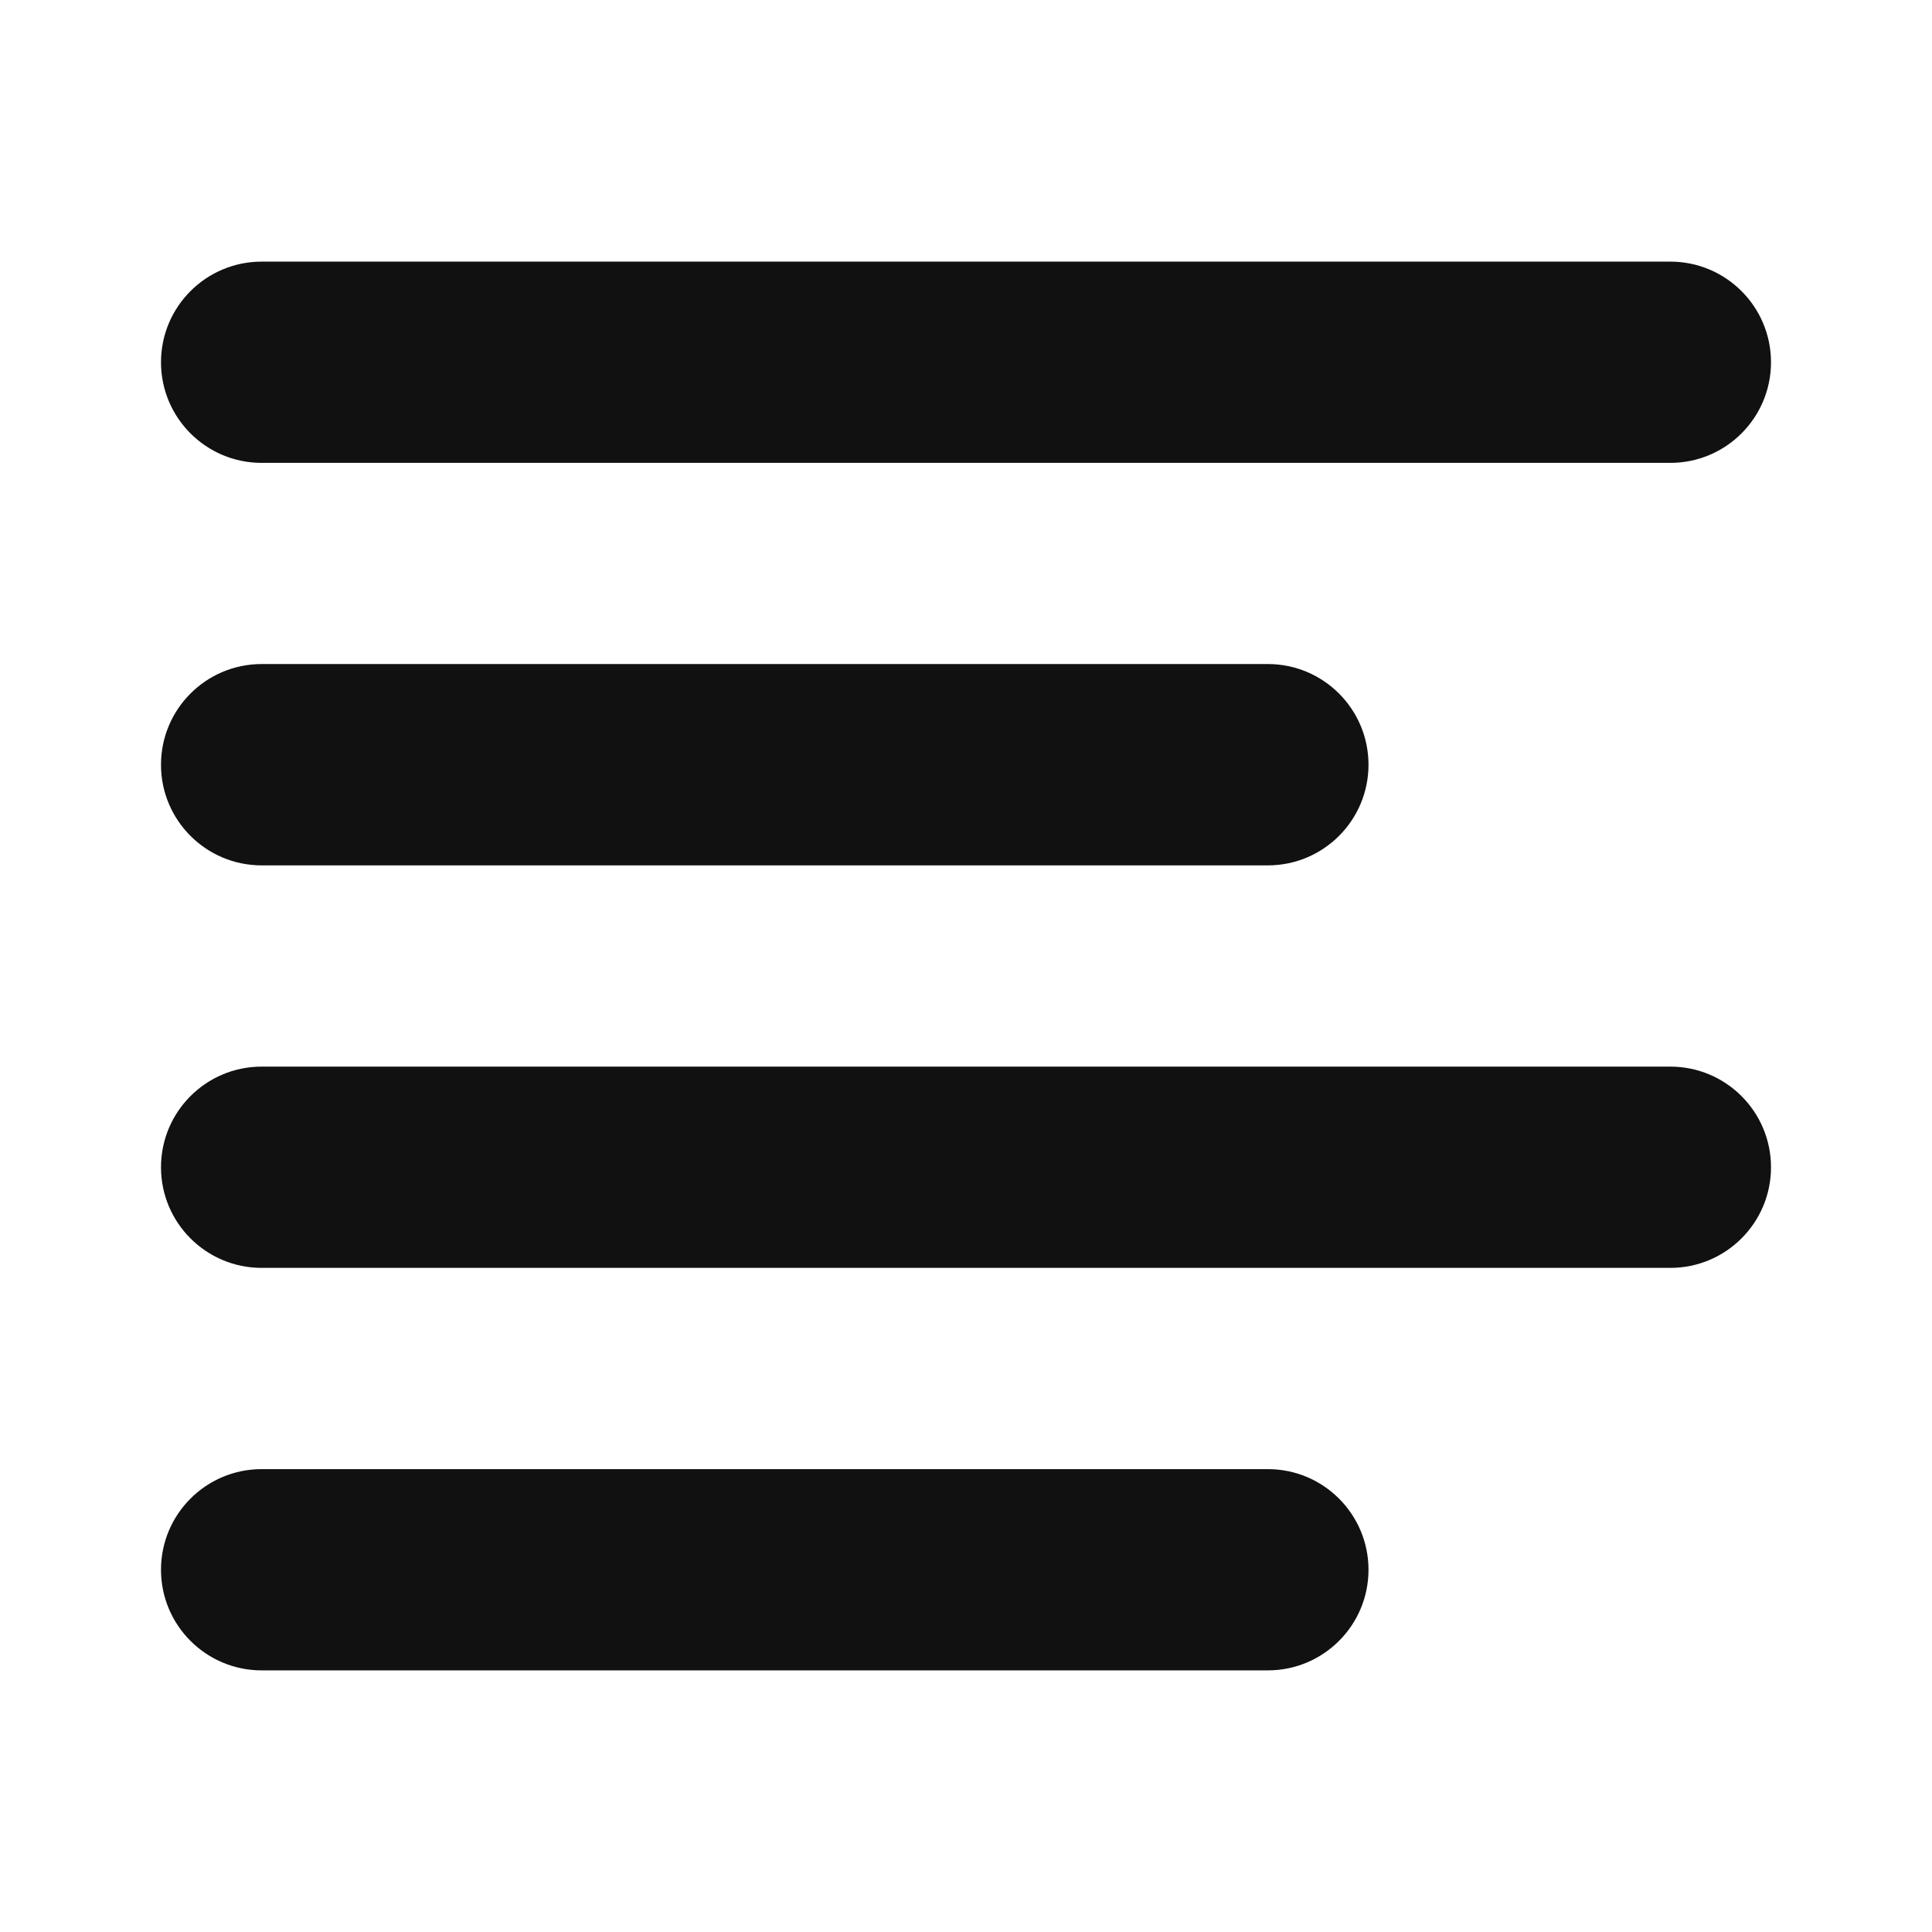 <svg width="24" height="24" viewBox="0 0 24 24" fill="none" xmlns="http://www.w3.org/2000/svg">
<path fill-rule="evenodd" clip-rule="evenodd" d="M2 4.5C2 5.19 2.56 5.75 3.25 5.75H20.75C21.44 5.75 22 5.19 22 4.5V4.5C22 3.81 21.44 3.25 20.75 3.25H3.25C2.56 3.25 2 3.81 2 4.5V4.5ZM2 9.5C2 10.19 2.56 10.75 3.25 10.75H15.75C16.44 10.75 17 10.19 17 9.5V9.5C17 8.809 16.44 8.249 15.75 8.249H3.25C2.56 8.249 2 8.809 2 9.5V9.5ZM2 14.5C2 15.19 2.56 15.75 3.25 15.75H20.75C21.44 15.75 22 15.19 22 14.5V14.5C22 13.81 21.44 13.25 20.75 13.25H3.25C2.56 13.25 2 13.81 2 14.5V14.5ZM2 19.5C2 20.19 2.56 20.75 3.25 20.75H15.75C16.44 20.75 17 20.19 17 19.5V19.5C17 18.81 16.44 18.25 15.75 18.25H3.25C2.56 18.25 2 18.81 2 19.5V19.5Z" fill="#111111"/>
</svg>
